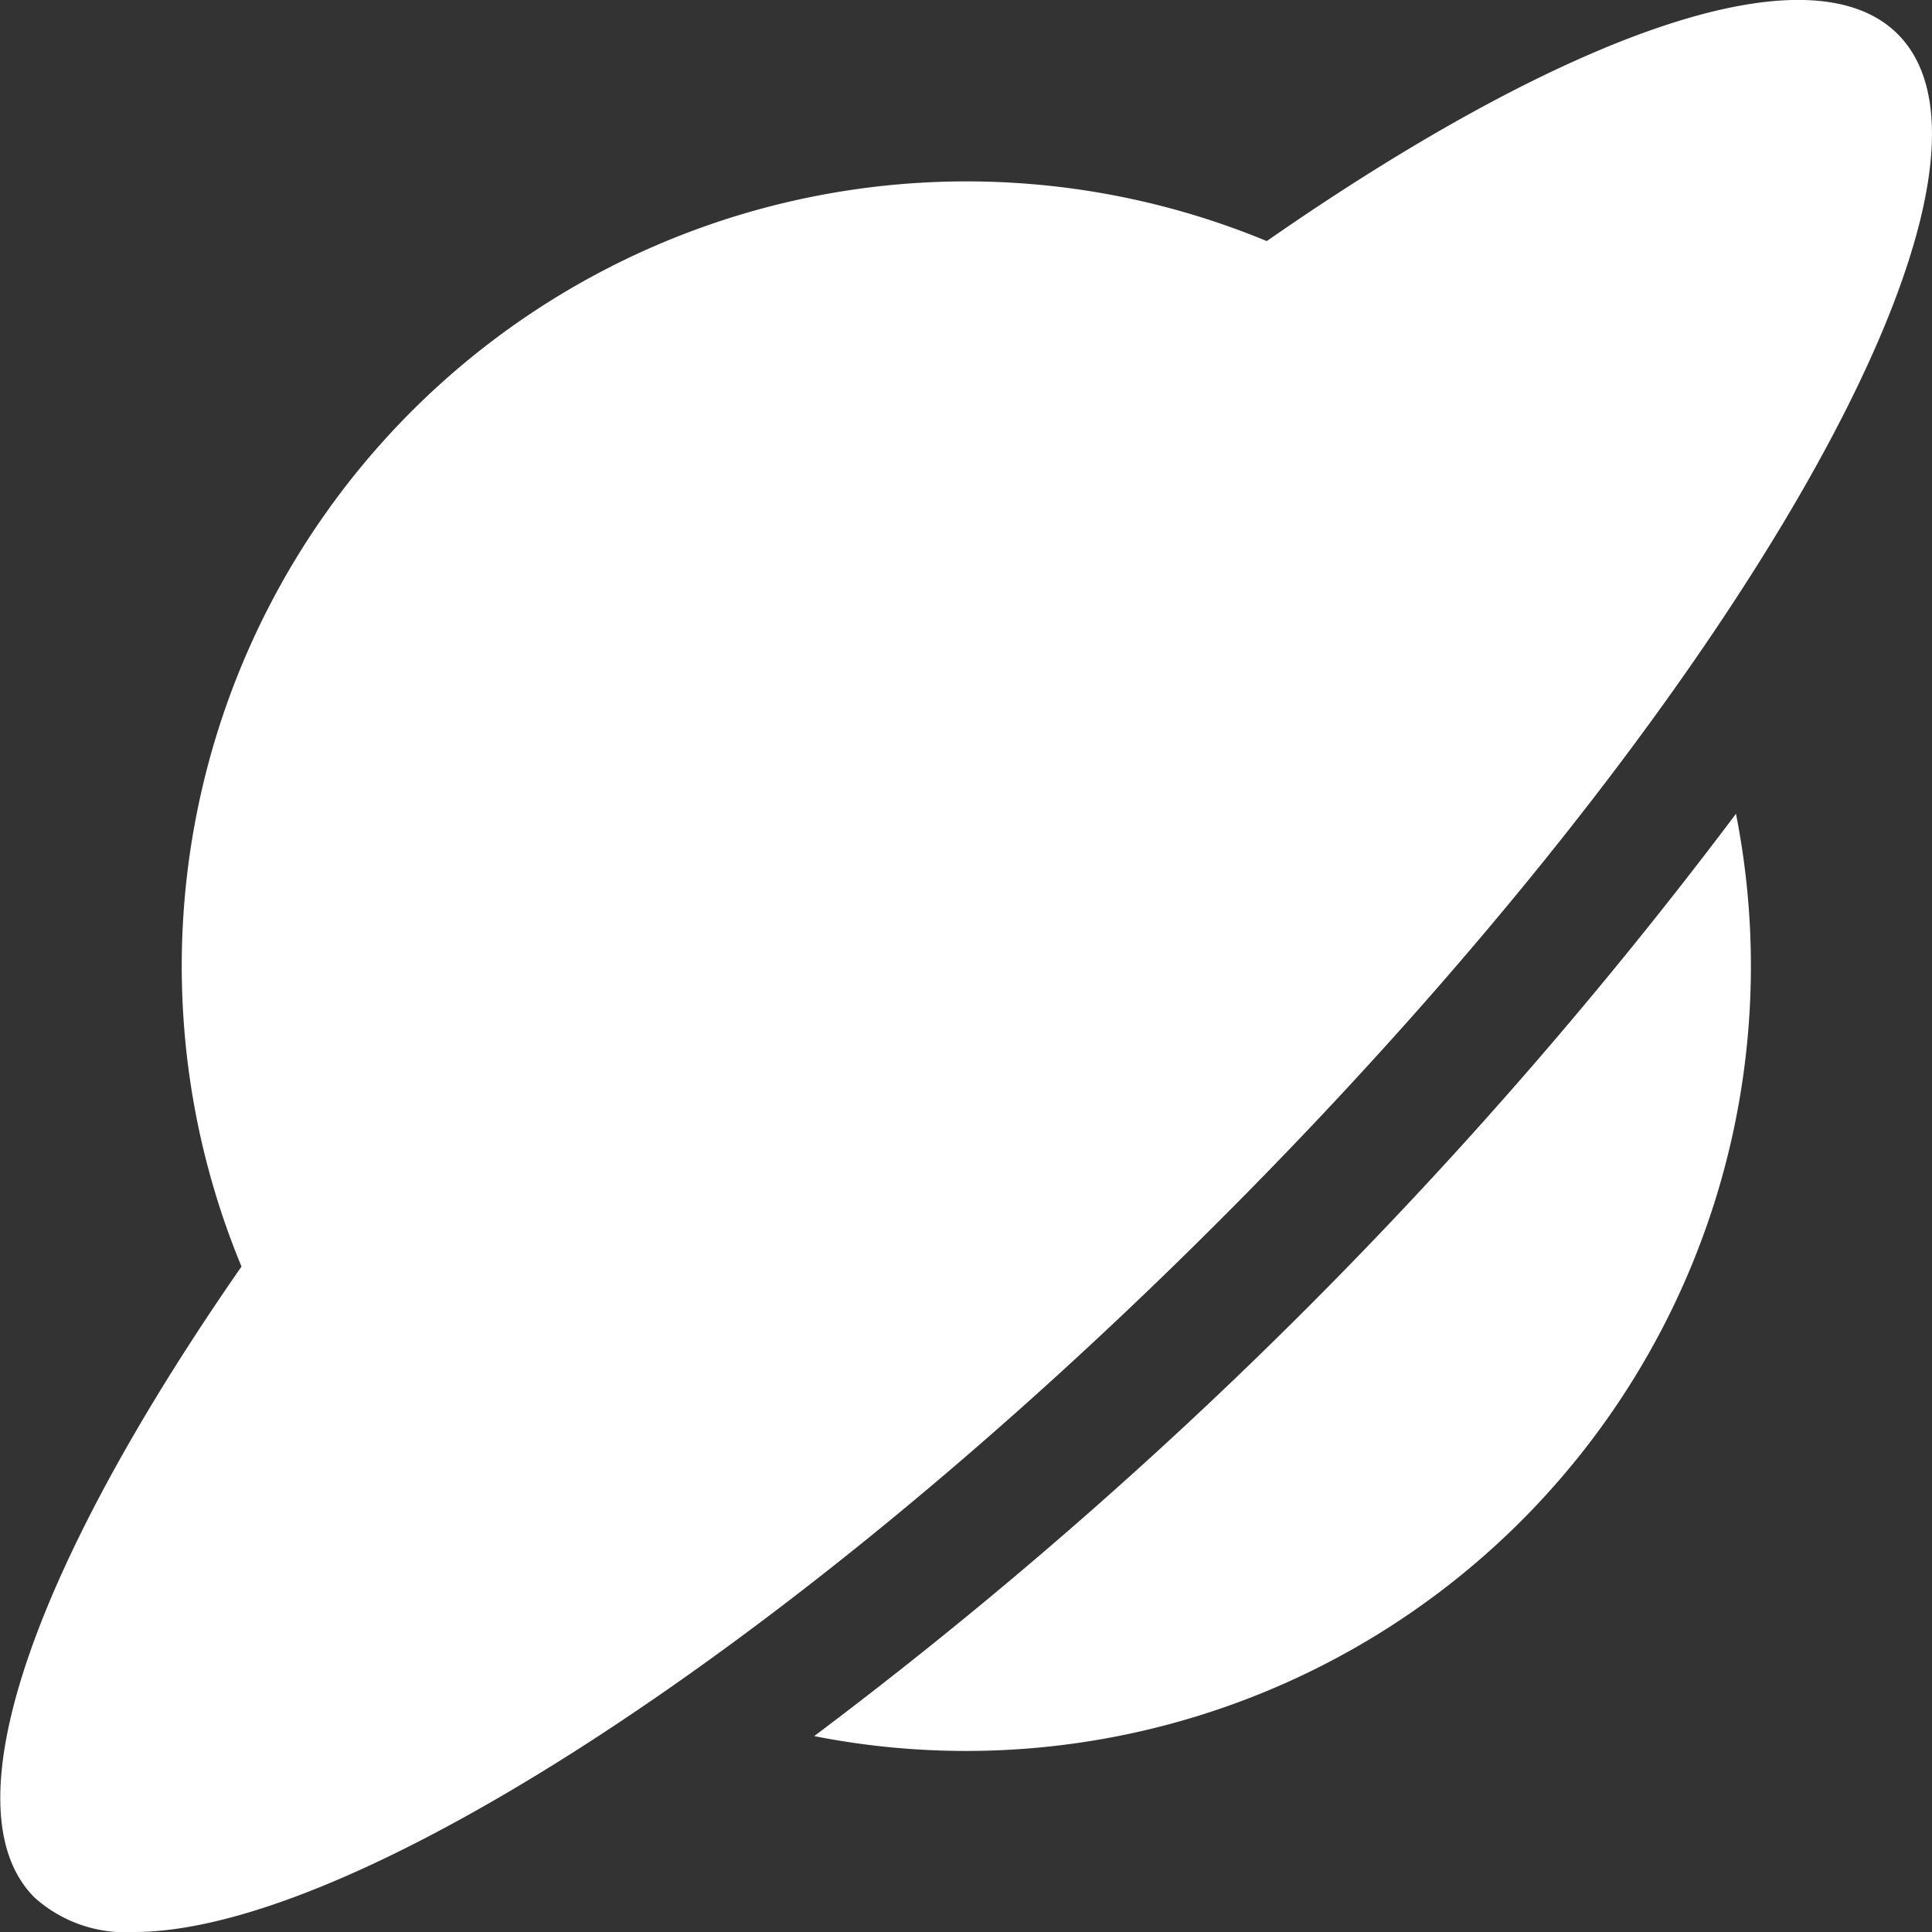<svg xmlns="http://www.w3.org/2000/svg" width="28" height="28" viewBox="0 0 28 28">
  <rect x="0" y="0" width="28" height="28" fill="#333333" stroke="none"/>
  <path id="Shape" d="M.5,27.5c-1.284-1.284,0-4.829,3-9.144A11.374,11.374,0,0,1,18.359,3.494c4.315-3,7.86-4.282,9.144-3,2.034,2.034-2.363,9.729-9.821,17.187C11.457,23.908,5.067,28,1.942,28A1.969,1.969,0,0,1,.5,27.5ZM11.8,25.161A67.067,67.067,0,0,0,18.95,18.95a67.734,67.734,0,0,0,6.209-7.156A11.374,11.374,0,0,1,11.8,25.161Z" fill="#fff"/>
</svg>
